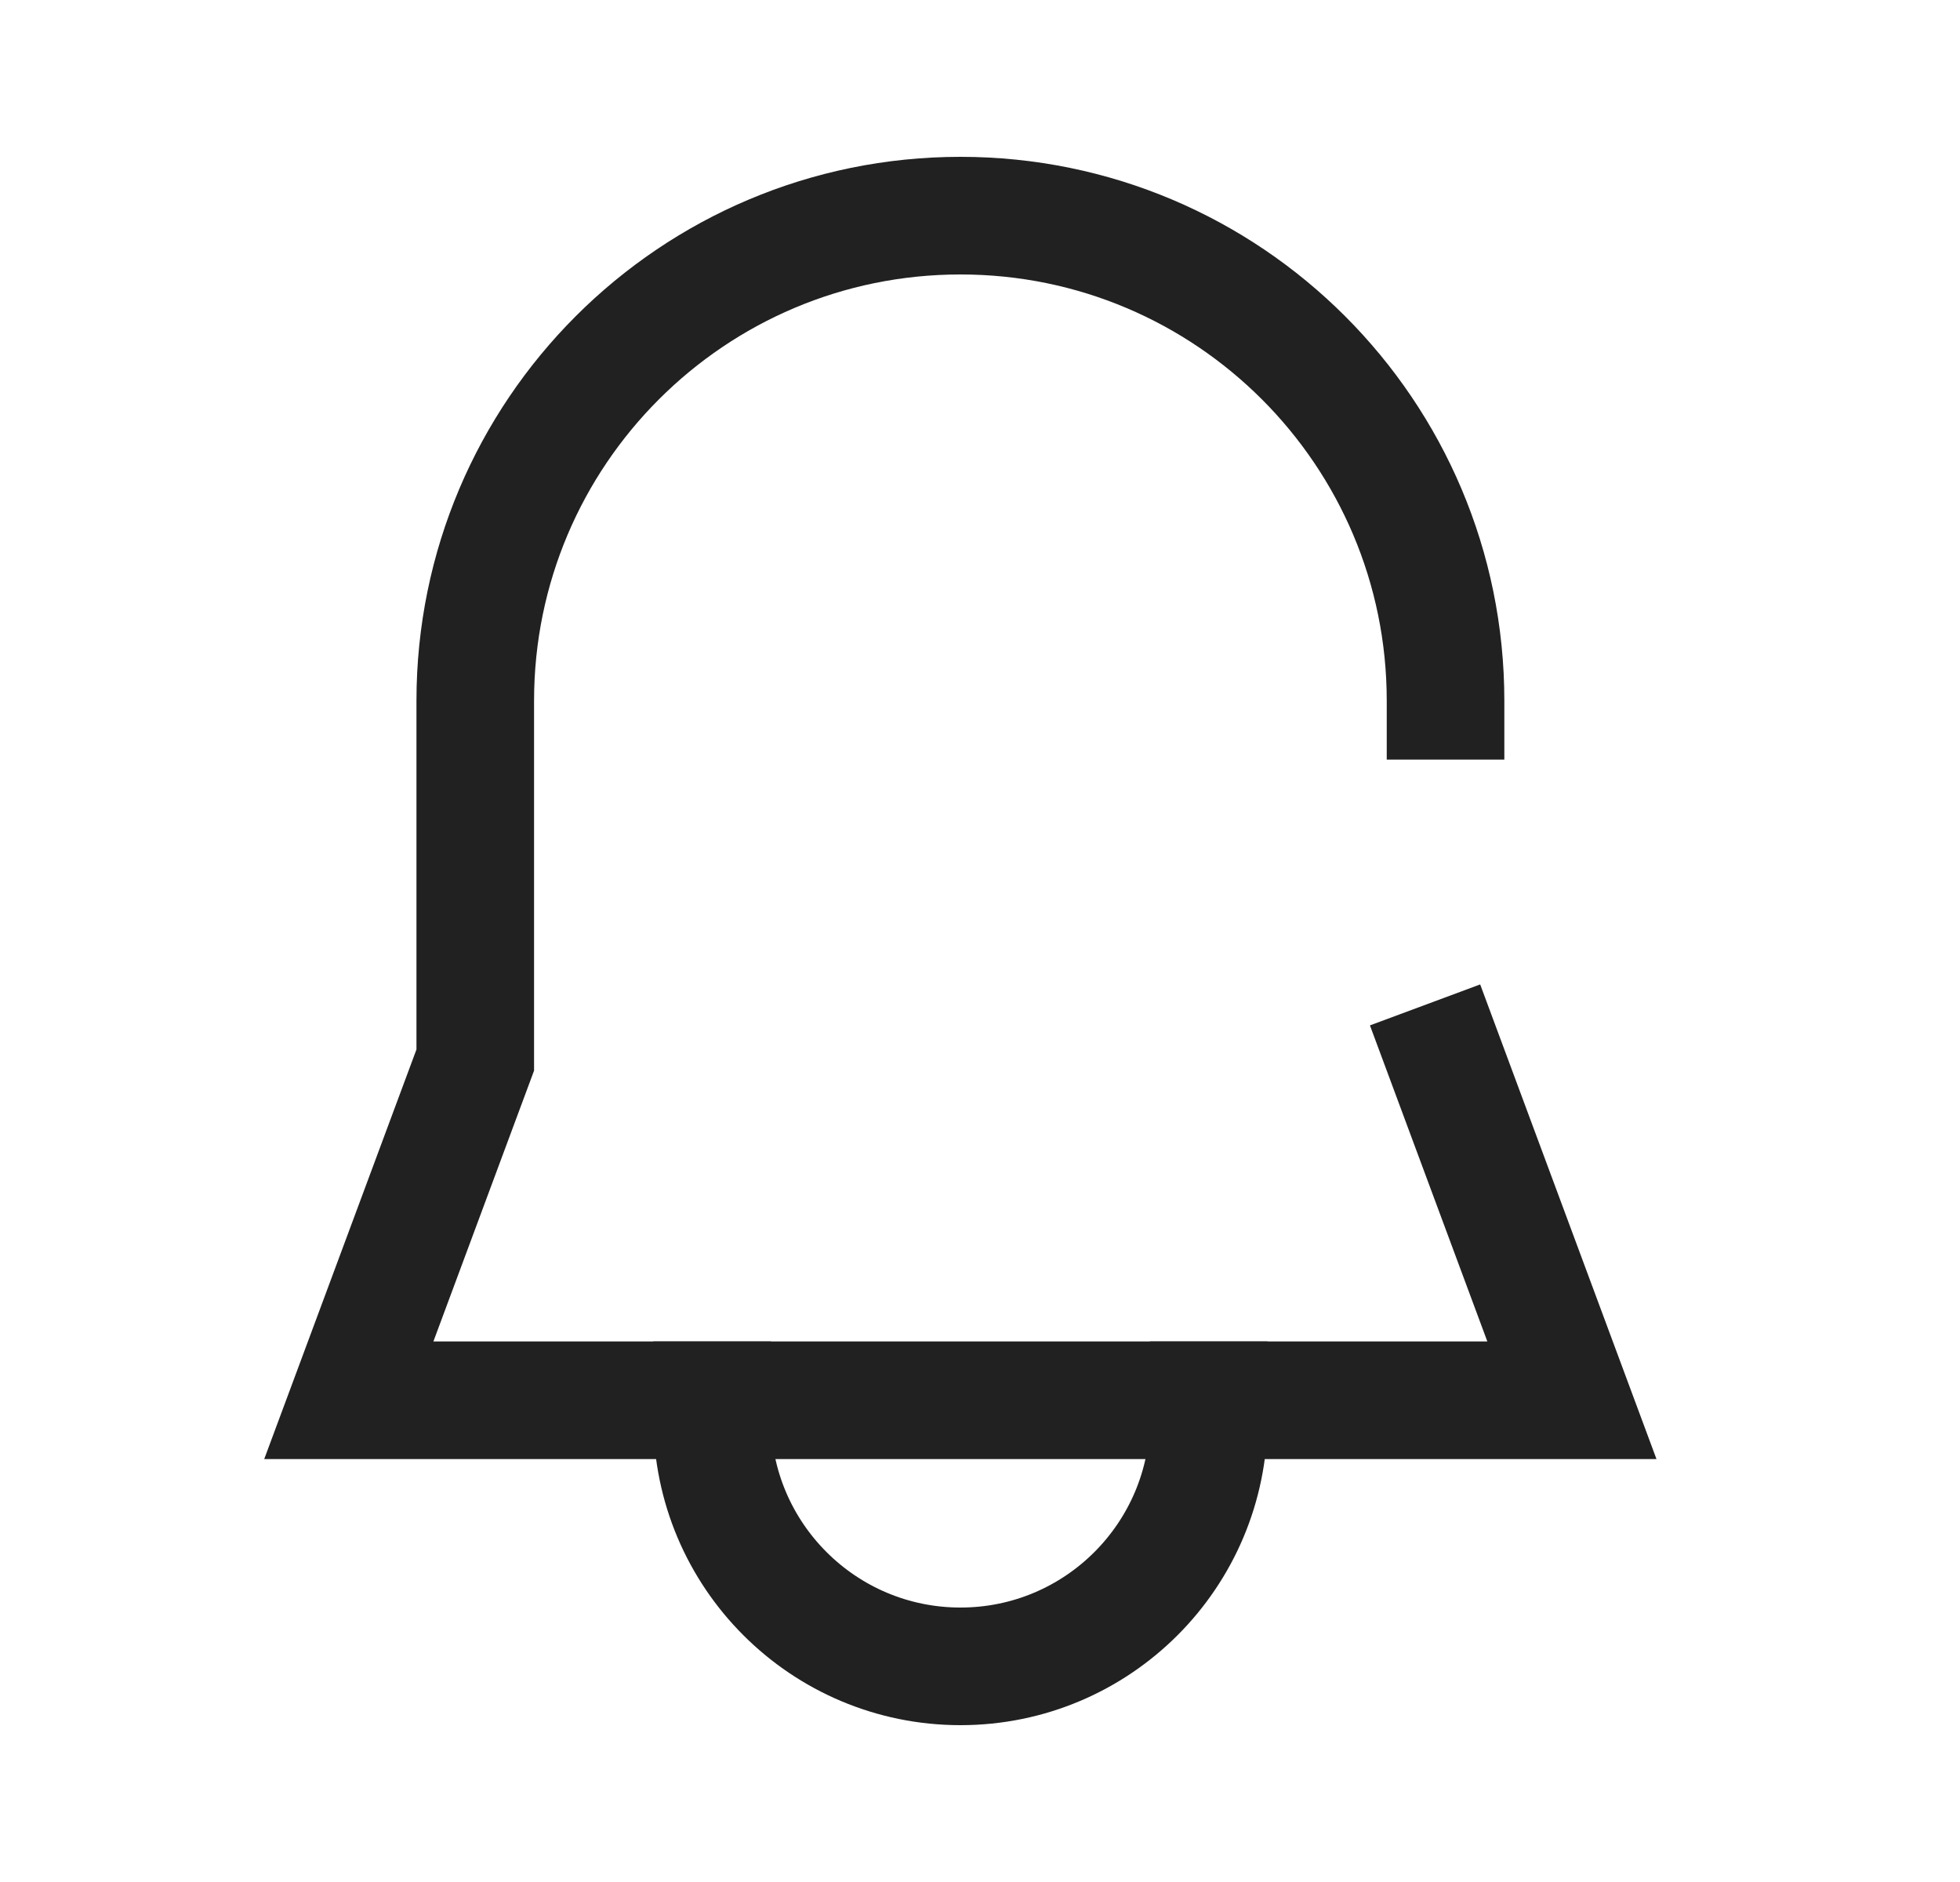 <svg width="25" height="24" viewBox="0 0 25 24" fill="none" xmlns="http://www.w3.org/2000/svg">
<path d="M18.438 13.518L20.05 17.857H4.449L6.062 13.518V8.937C6.062 5.52 8.832 2.75 12.251 2.75C15.668 2.75 18.438 5.52 18.438 8.937" stroke="#212121" stroke-width="1.5" stroke-linecap="square"/>
<path d="M15.417 17.857V18.083C15.417 19.832 14 21.25 12.251 21.25C10.502 21.25 9.084 19.832 9.084 18.083V17.857" stroke="#212121" stroke-width="1.5" stroke-linecap="square"/>
</svg>
